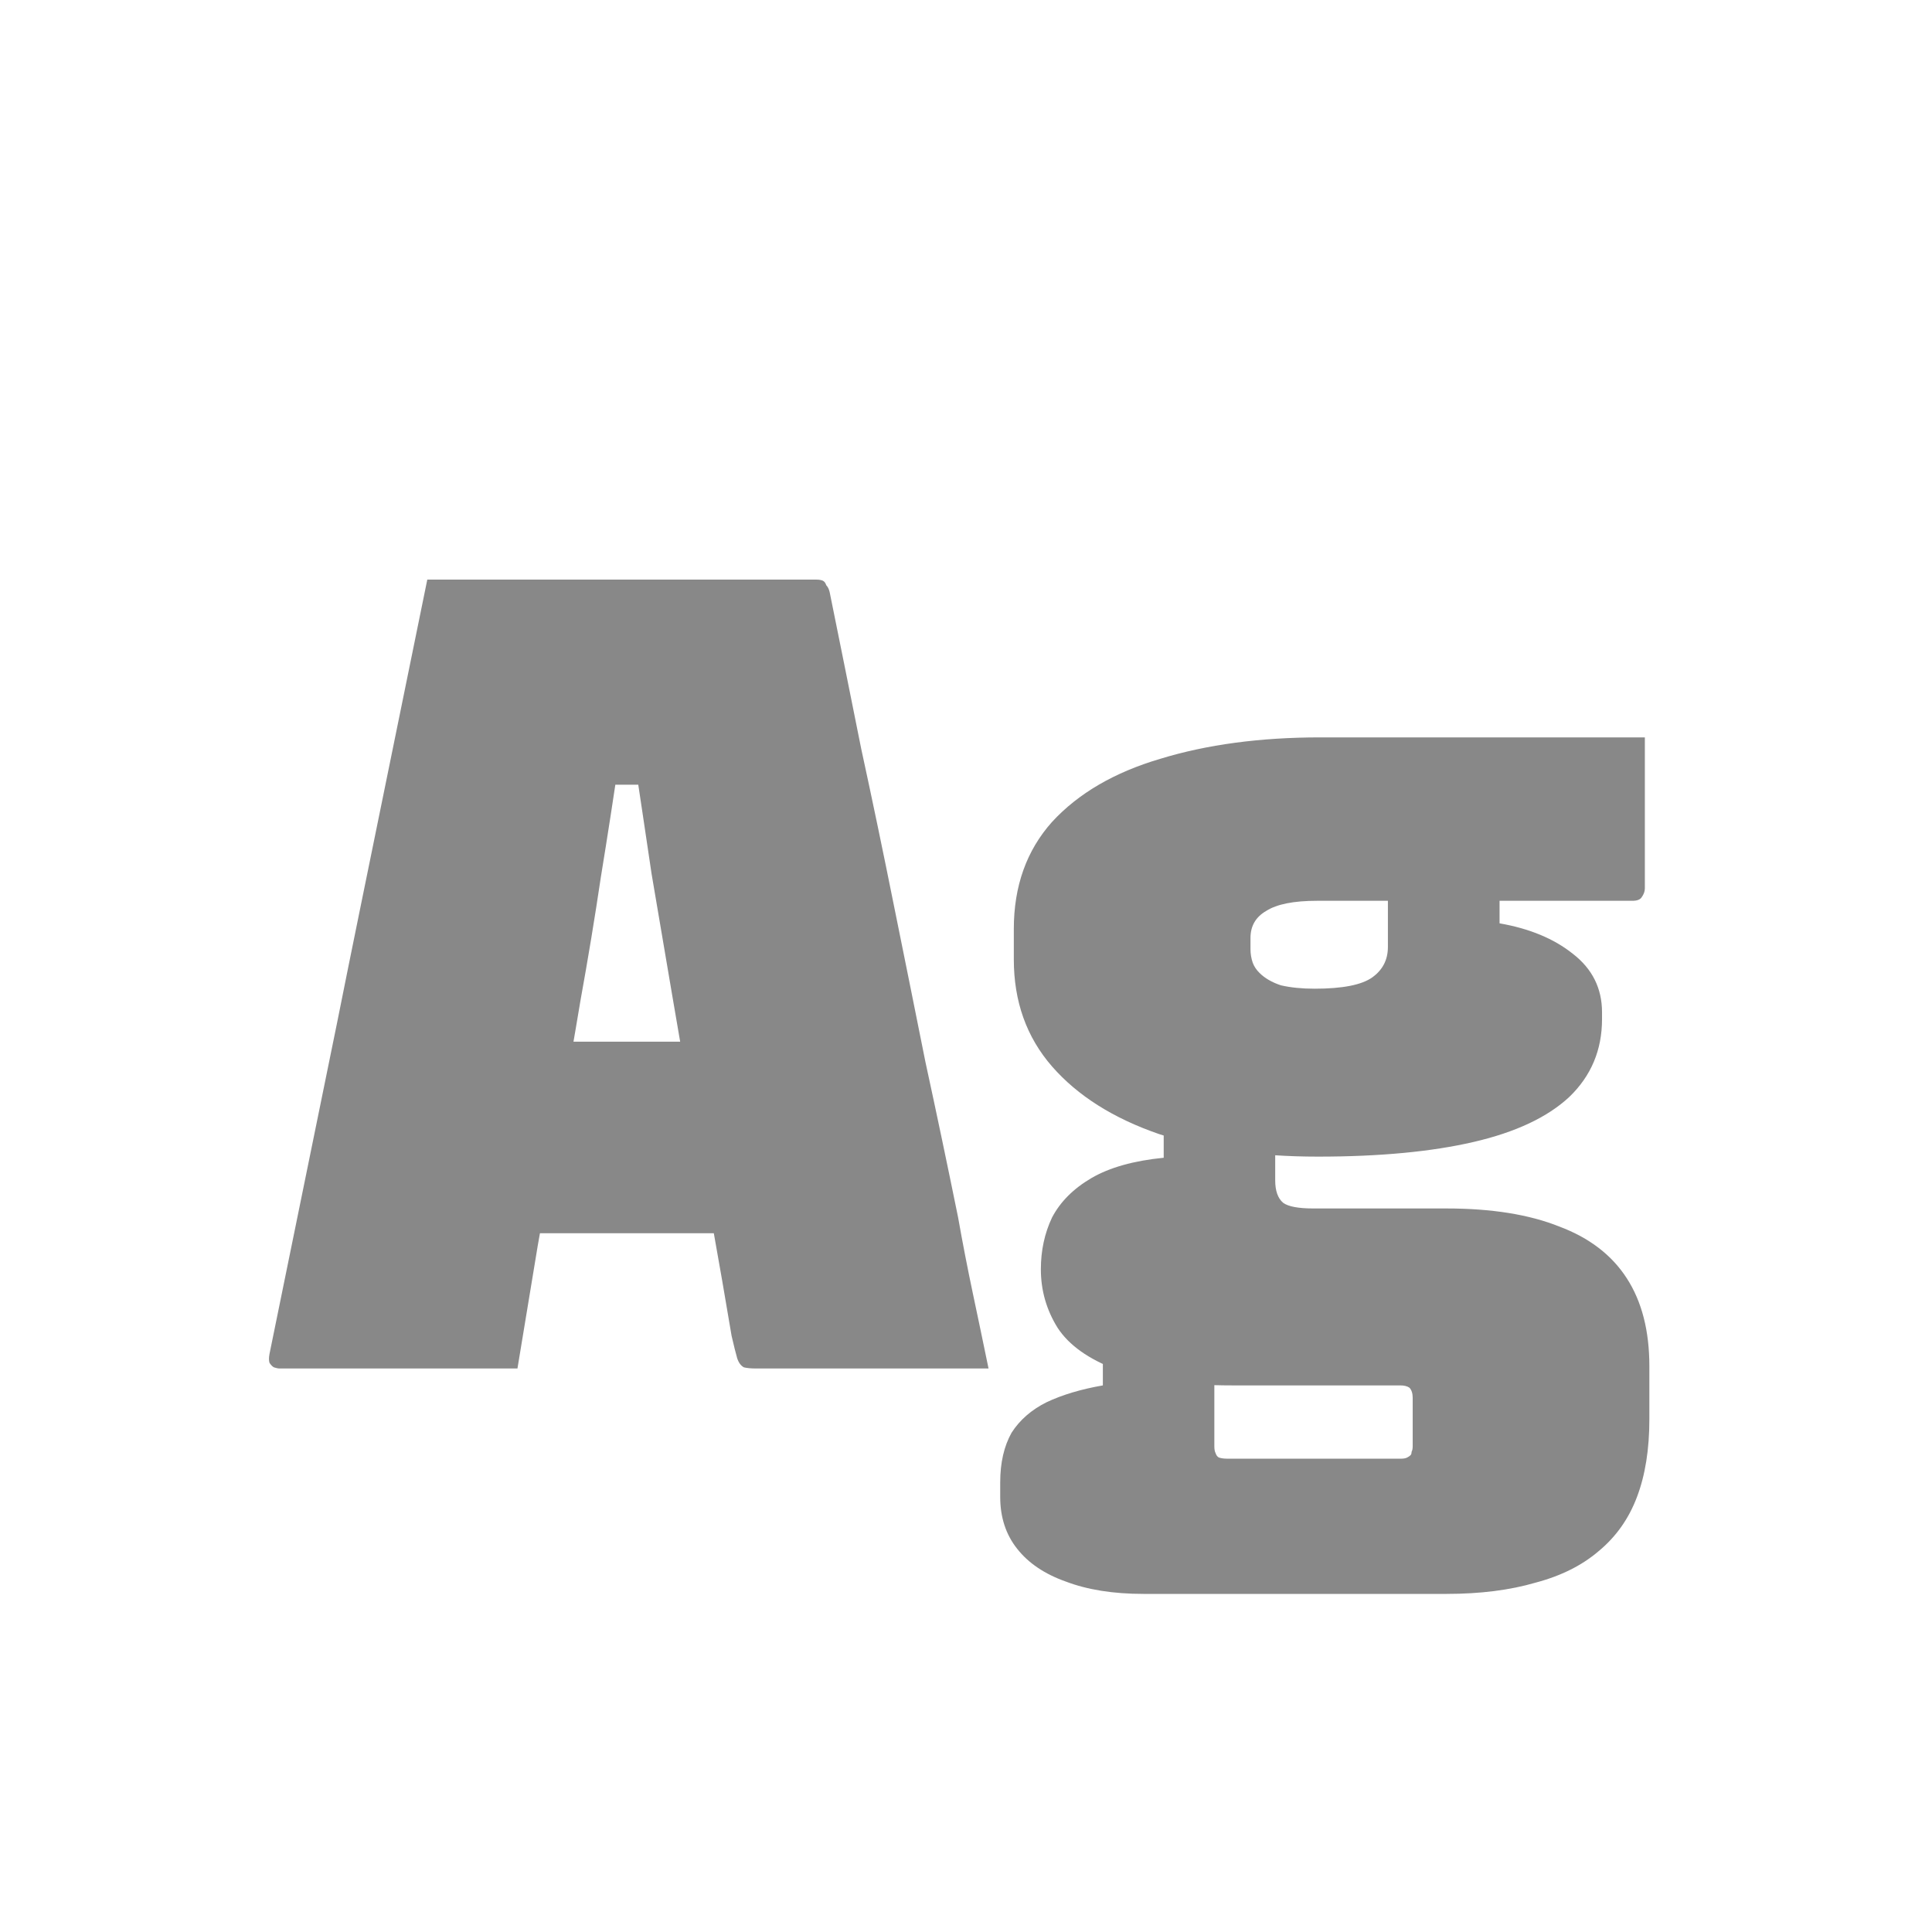 <svg width="24" height="24" viewBox="0 0 24 24" fill="none" xmlns="http://www.w3.org/2000/svg">
<path d="M5.378 12.94H8.094C8.281 12.94 8.458 12.94 8.626 12.94C8.803 12.94 8.985 12.94 9.172 12.94L9.872 12.8L10.04 14.06L10.208 15.32H5.532C5.495 15.32 5.462 15.315 5.434 15.306C5.415 15.287 5.401 15.269 5.392 15.25C5.383 15.222 5.378 15.194 5.378 15.166V12.94ZM6.428 17C5.933 17 5.439 17 4.944 17C4.459 17 3.969 17 3.474 17C3.455 17 3.432 16.995 3.404 16.986C3.385 16.977 3.367 16.958 3.348 16.93C3.339 16.902 3.339 16.865 3.348 16.818C3.441 16.361 3.535 15.903 3.628 15.446C3.721 14.989 3.815 14.531 3.908 14.074C4.001 13.617 4.095 13.159 4.188 12.702C4.281 12.235 4.375 11.773 4.468 11.316C4.561 10.859 4.655 10.401 4.748 9.944C4.841 9.487 4.935 9.029 5.028 8.572C5.121 8.115 5.215 7.657 5.308 7.2C6.111 7.2 6.913 7.2 7.716 7.2C8.528 7.2 9.335 7.2 10.138 7.2C10.175 7.2 10.203 7.205 10.222 7.214C10.241 7.223 10.255 7.242 10.264 7.27C10.283 7.289 10.297 7.317 10.306 7.354C10.437 7.998 10.567 8.647 10.698 9.3C10.838 9.944 10.973 10.593 11.104 11.246C11.235 11.89 11.365 12.539 11.496 13.192C11.636 13.836 11.771 14.48 11.902 15.124C11.958 15.441 12.019 15.754 12.084 16.062C12.149 16.37 12.215 16.683 12.28 17C11.776 17 11.281 17 10.796 17C10.311 17 9.844 17 9.396 17C9.331 17 9.279 16.995 9.242 16.986C9.205 16.967 9.177 16.93 9.158 16.874C9.139 16.809 9.116 16.715 9.088 16.594C9.013 16.146 8.934 15.689 8.85 15.222C8.766 14.755 8.682 14.284 8.598 13.808C8.514 13.323 8.43 12.833 8.346 12.338C8.262 11.843 8.178 11.349 8.094 10.854C8.019 10.35 7.945 9.851 7.87 9.356L8.262 9.748H7.324L7.702 9.356C7.627 9.869 7.548 10.383 7.464 10.896C7.389 11.4 7.305 11.909 7.212 12.422C7.128 12.926 7.039 13.435 6.946 13.948C6.862 14.452 6.773 14.961 6.68 15.474C6.596 15.978 6.512 16.487 6.428 17ZM12.93 15.768C12.93 15.535 12.976 15.32 13.069 15.124C13.172 14.928 13.335 14.765 13.559 14.634C13.784 14.503 14.082 14.419 14.456 14.382V13.864L15.841 14.172C15.841 14.265 15.841 14.354 15.841 14.438C15.841 14.513 15.841 14.587 15.841 14.662C15.841 14.793 15.874 14.886 15.94 14.942C16.005 14.989 16.131 15.012 16.317 15.012H17.97C18.529 15.012 18.996 15.087 19.369 15.236C19.743 15.376 20.023 15.591 20.209 15.88C20.396 16.169 20.489 16.533 20.489 16.972V17.63C20.489 18.003 20.438 18.325 20.335 18.596C20.233 18.867 20.074 19.091 19.86 19.268C19.654 19.445 19.393 19.576 19.076 19.66C18.758 19.753 18.39 19.8 17.97 19.8H14.204C13.83 19.8 13.508 19.749 13.238 19.646C12.976 19.553 12.775 19.417 12.636 19.24C12.495 19.063 12.425 18.848 12.425 18.596V18.414C12.425 18.171 12.472 17.966 12.566 17.798C12.668 17.639 12.813 17.513 12.999 17.42C13.195 17.327 13.429 17.257 13.7 17.21V16.762L15.085 17.028C15.085 17.112 15.085 17.182 15.085 17.238C15.085 17.303 15.085 17.369 15.085 17.434C15.085 17.499 15.085 17.583 15.085 17.686V17.966C15.085 18.003 15.09 18.031 15.1 18.05C15.109 18.078 15.123 18.097 15.142 18.106C15.169 18.115 15.202 18.12 15.239 18.12H17.41C17.438 18.12 17.461 18.115 17.48 18.106C17.498 18.097 17.512 18.087 17.521 18.078C17.531 18.069 17.535 18.055 17.535 18.036C17.545 18.017 17.549 17.994 17.549 17.966V17.364C17.549 17.308 17.535 17.266 17.508 17.238C17.48 17.219 17.442 17.21 17.395 17.21H15.309C14.694 17.21 14.213 17.145 13.867 17.014C13.522 16.883 13.28 16.711 13.139 16.496C12.999 16.272 12.93 16.029 12.93 15.768ZM17.241 11.134H18.628V11.47C19.001 11.535 19.304 11.661 19.538 11.848C19.78 12.035 19.901 12.277 19.901 12.576V12.66C19.901 13.043 19.766 13.365 19.495 13.626C19.225 13.878 18.828 14.065 18.305 14.186C17.783 14.307 17.139 14.368 16.373 14.368C15.627 14.368 14.969 14.275 14.399 14.088C13.83 13.892 13.387 13.612 13.069 13.248C12.752 12.884 12.594 12.441 12.594 11.918V11.54C12.594 11.008 12.752 10.565 13.069 10.21C13.396 9.855 13.844 9.594 14.414 9.426C14.992 9.249 15.655 9.16 16.401 9.16C17.073 9.16 17.745 9.16 18.418 9.16C19.09 9.16 19.762 9.16 20.433 9.16C20.433 9.477 20.433 9.79 20.433 10.098C20.433 10.406 20.433 10.719 20.433 11.036C20.433 11.073 20.419 11.111 20.392 11.148C20.373 11.176 20.335 11.19 20.279 11.19C19.916 11.19 19.509 11.19 19.061 11.19C18.613 11.19 18.156 11.19 17.689 11.19C17.232 11.19 16.789 11.19 16.36 11.19C16.07 11.19 15.86 11.232 15.729 11.316C15.599 11.391 15.534 11.503 15.534 11.652V11.792C15.534 11.848 15.543 11.904 15.562 11.96C15.58 12.007 15.608 12.049 15.646 12.086C15.711 12.151 15.8 12.203 15.912 12.24C16.033 12.268 16.173 12.282 16.331 12.282C16.677 12.282 16.915 12.235 17.046 12.142C17.176 12.049 17.241 11.923 17.241 11.764V11.582C17.241 11.535 17.241 11.489 17.241 11.442C17.241 11.386 17.241 11.335 17.241 11.288C17.241 11.232 17.241 11.181 17.241 11.134Z" fill="#888888"/>
</svg>
